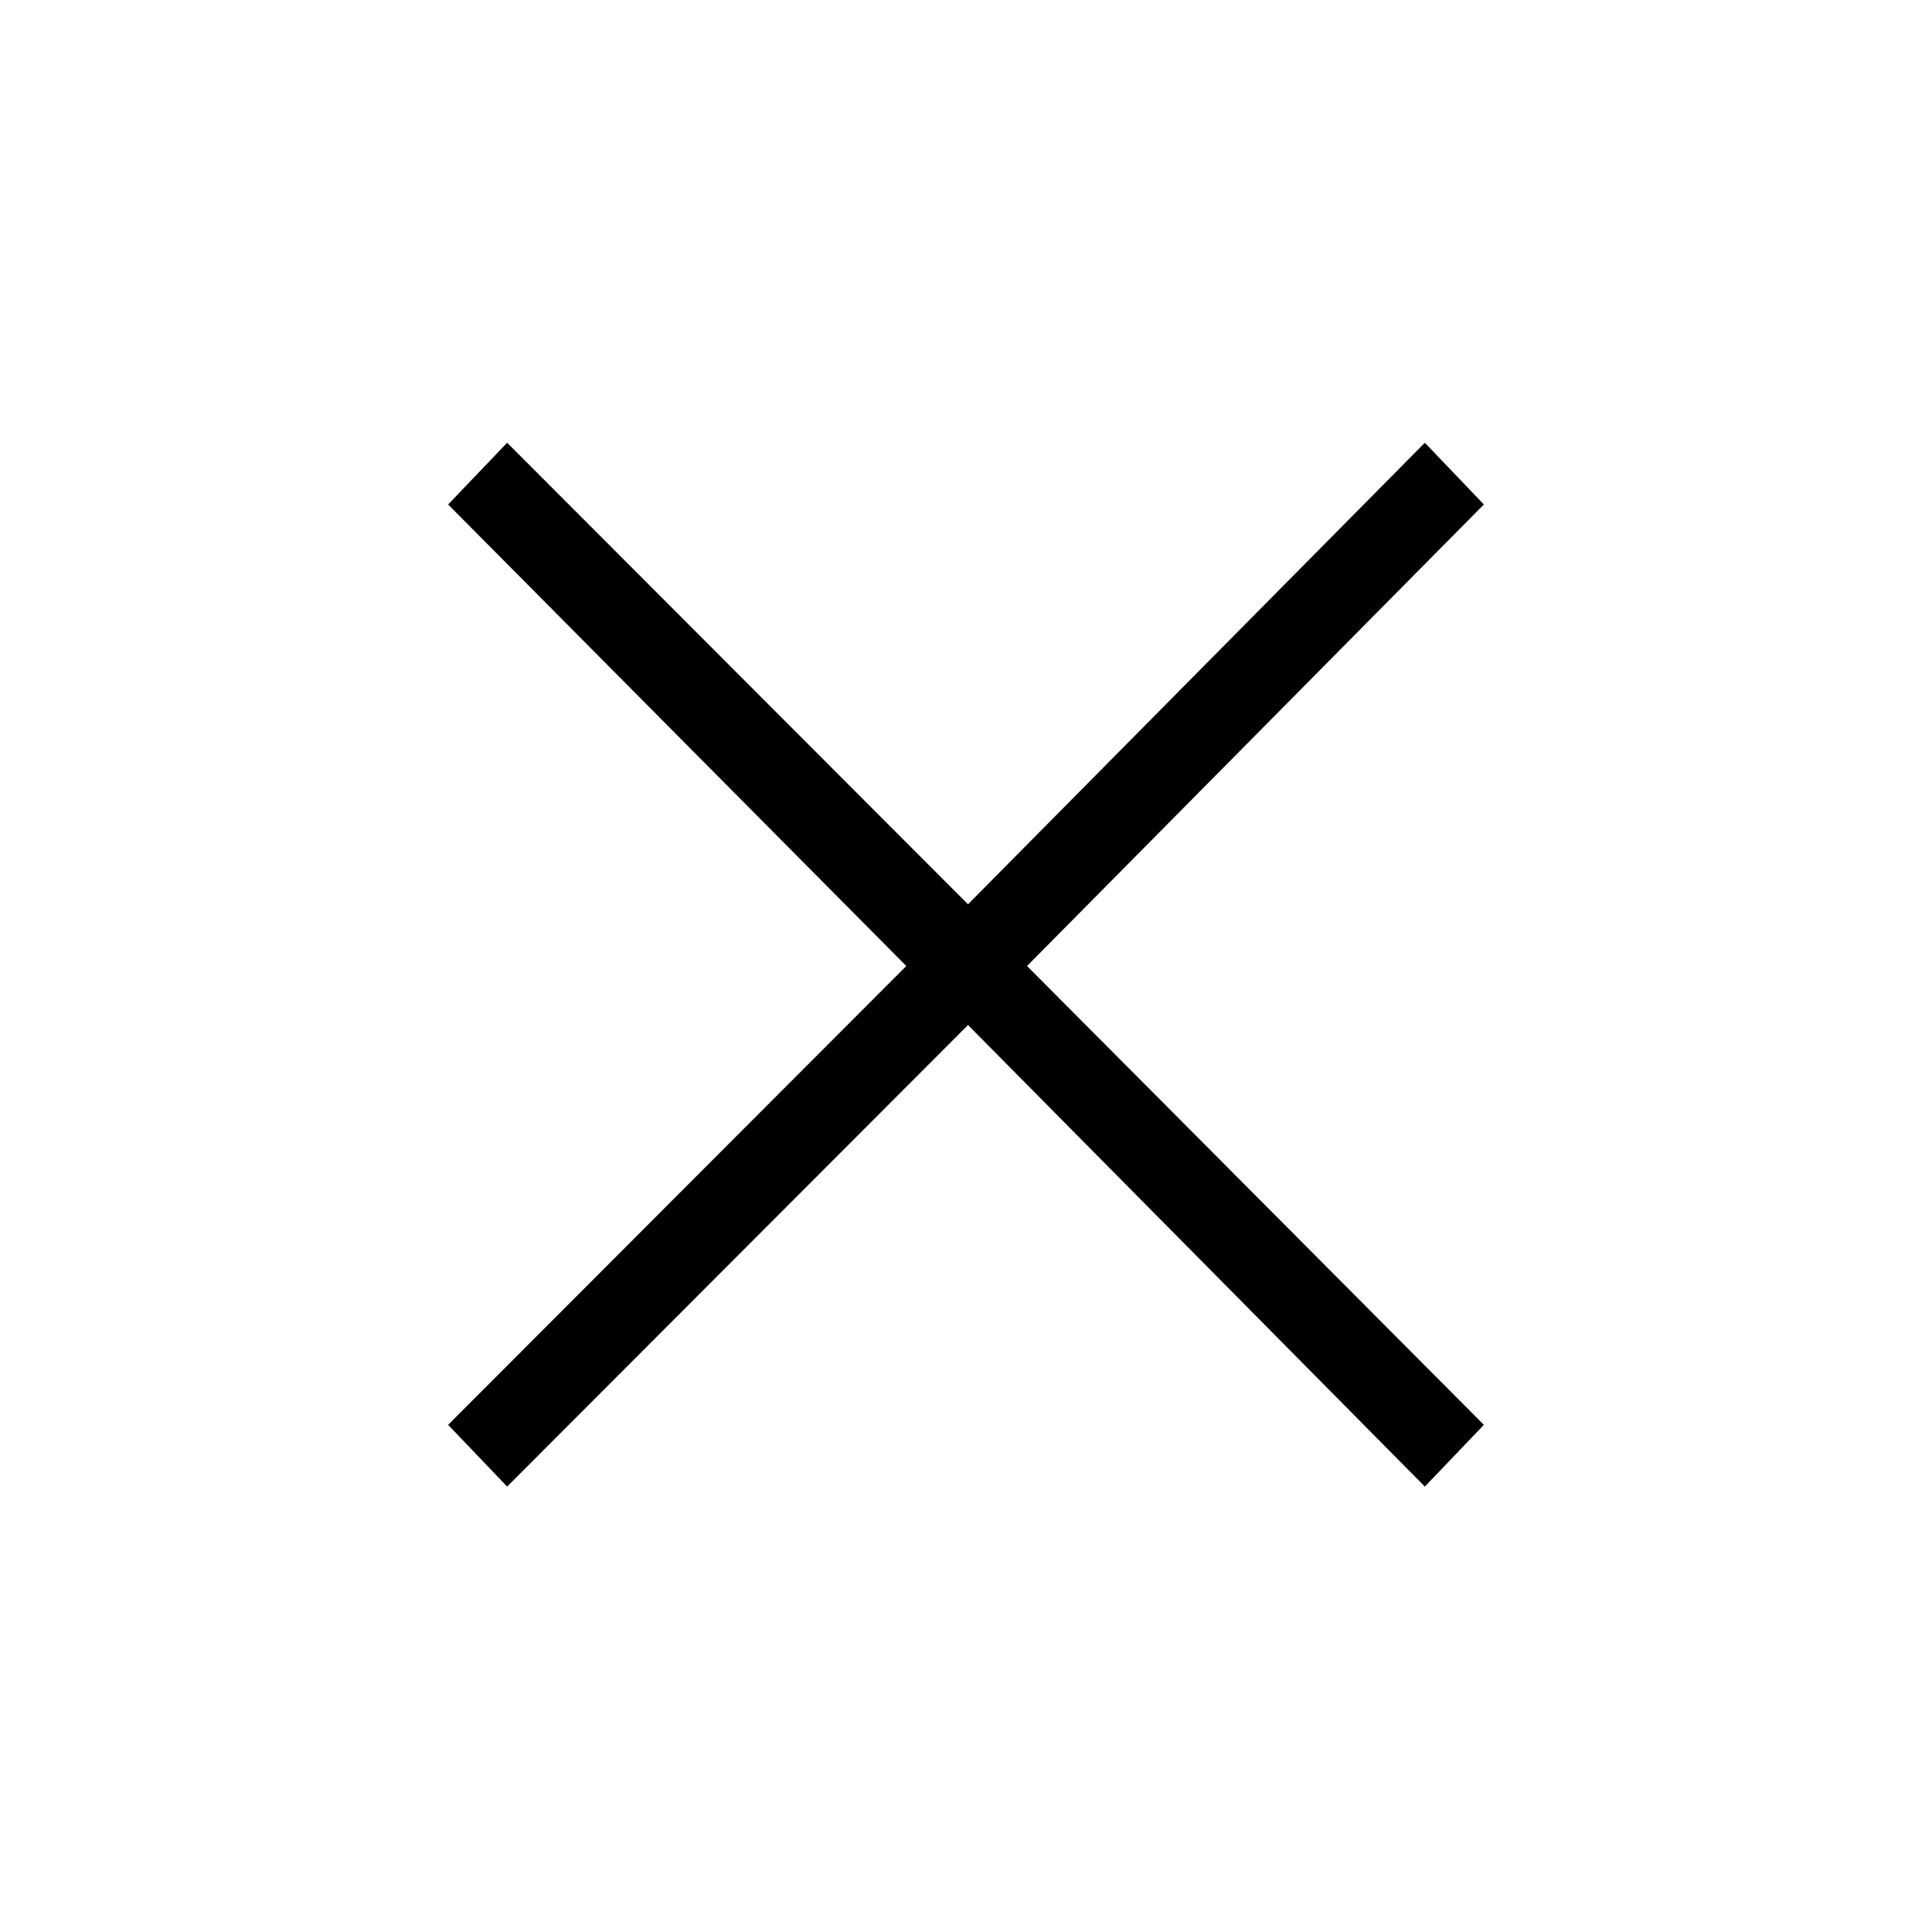 <svg xmlns="http://www.w3.org/2000/svg" height="40" viewBox="0 -960 960 960" width="40"><path d="M252-221.33 222.67-252l227.66-228-227.66-229.33L252-740l229 229.33L708-740l29.33 30.67-227 229.33 227 228L708-221.33 481-450.67 252-221.33Z"/></svg>